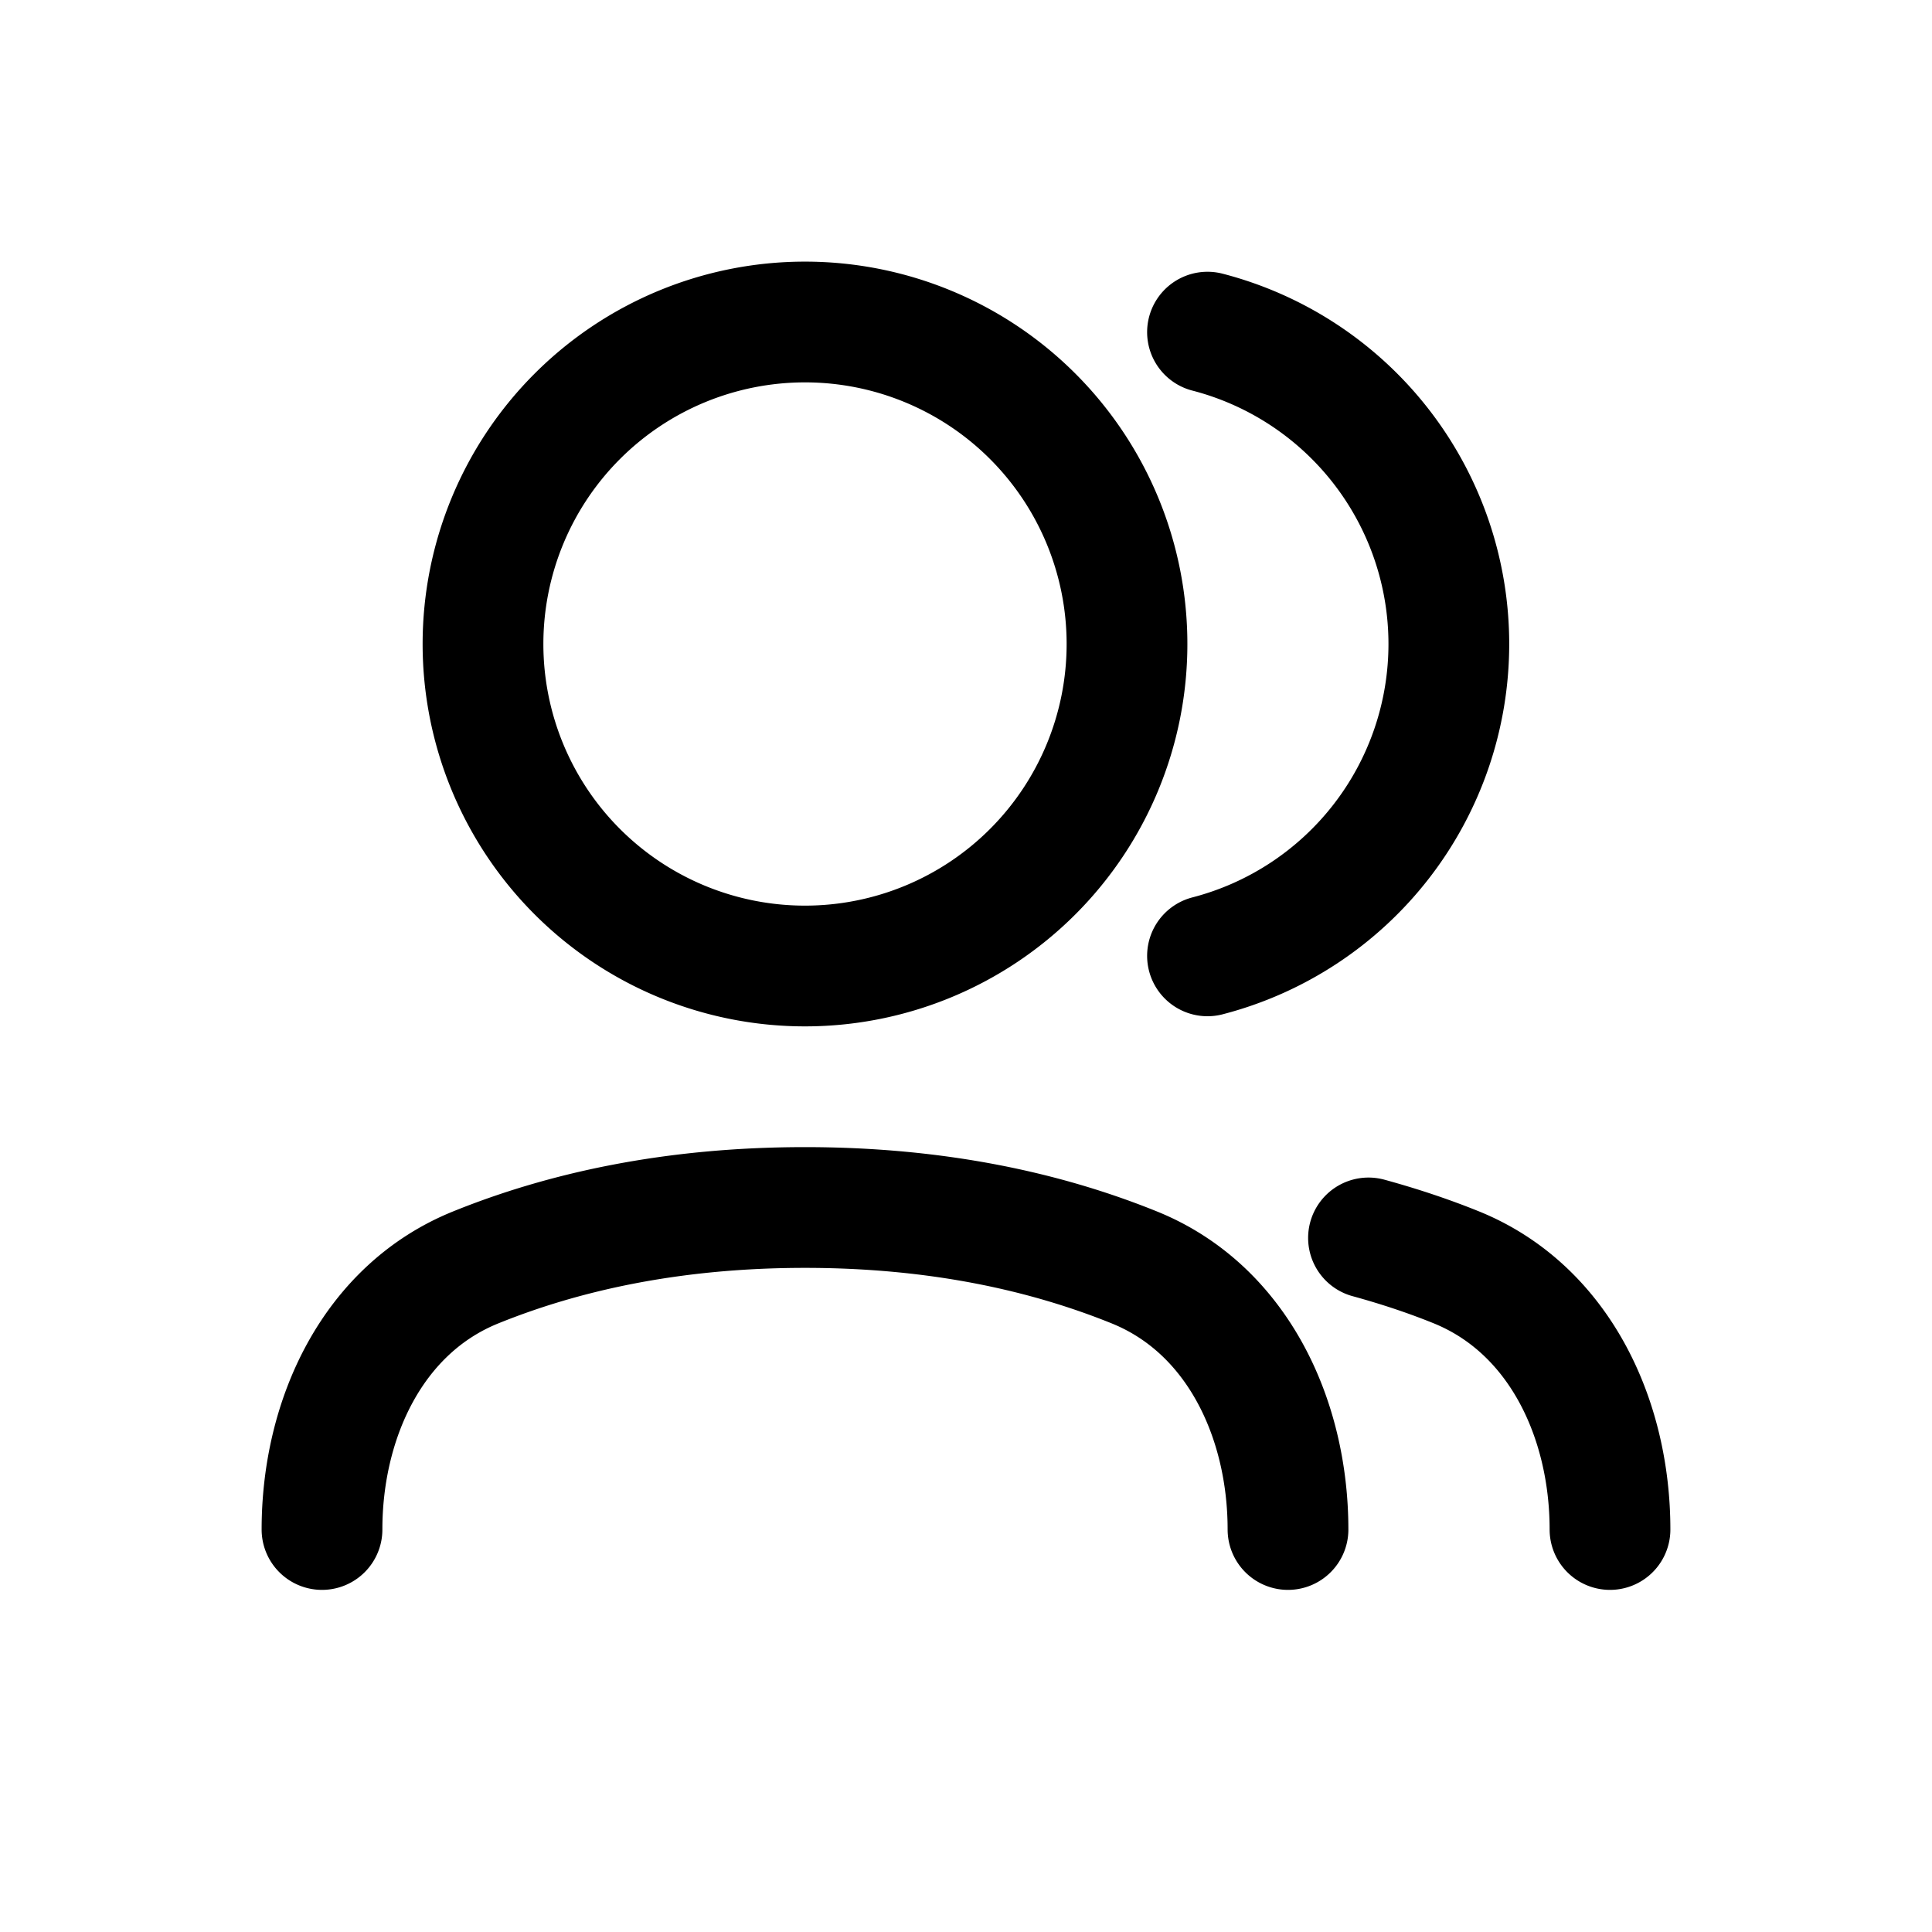 <svg id="users" xmlns="http://www.w3.org/2000/svg" fill="none" viewBox="0 0 24 24"><path stroke="currentColor" stroke-linecap="round" stroke-linejoin="round" stroke-width="1.5" d="M15 4.126a4.002 4.002 0 0 1 0 7.748m2 3.504q.584.16 1.09.365C19.368 16.261 20 17.621 20 19m-4 0c0-1.379-.632-2.74-1.91-3.256C13.002 15.304 11.653 15 10 15s-3.003.304-4.09.744C4.632 16.26 4 17.62 4 19M14 8a4 4 0 1 1-8 0 4 4 0 0 1 8 0" /></svg>